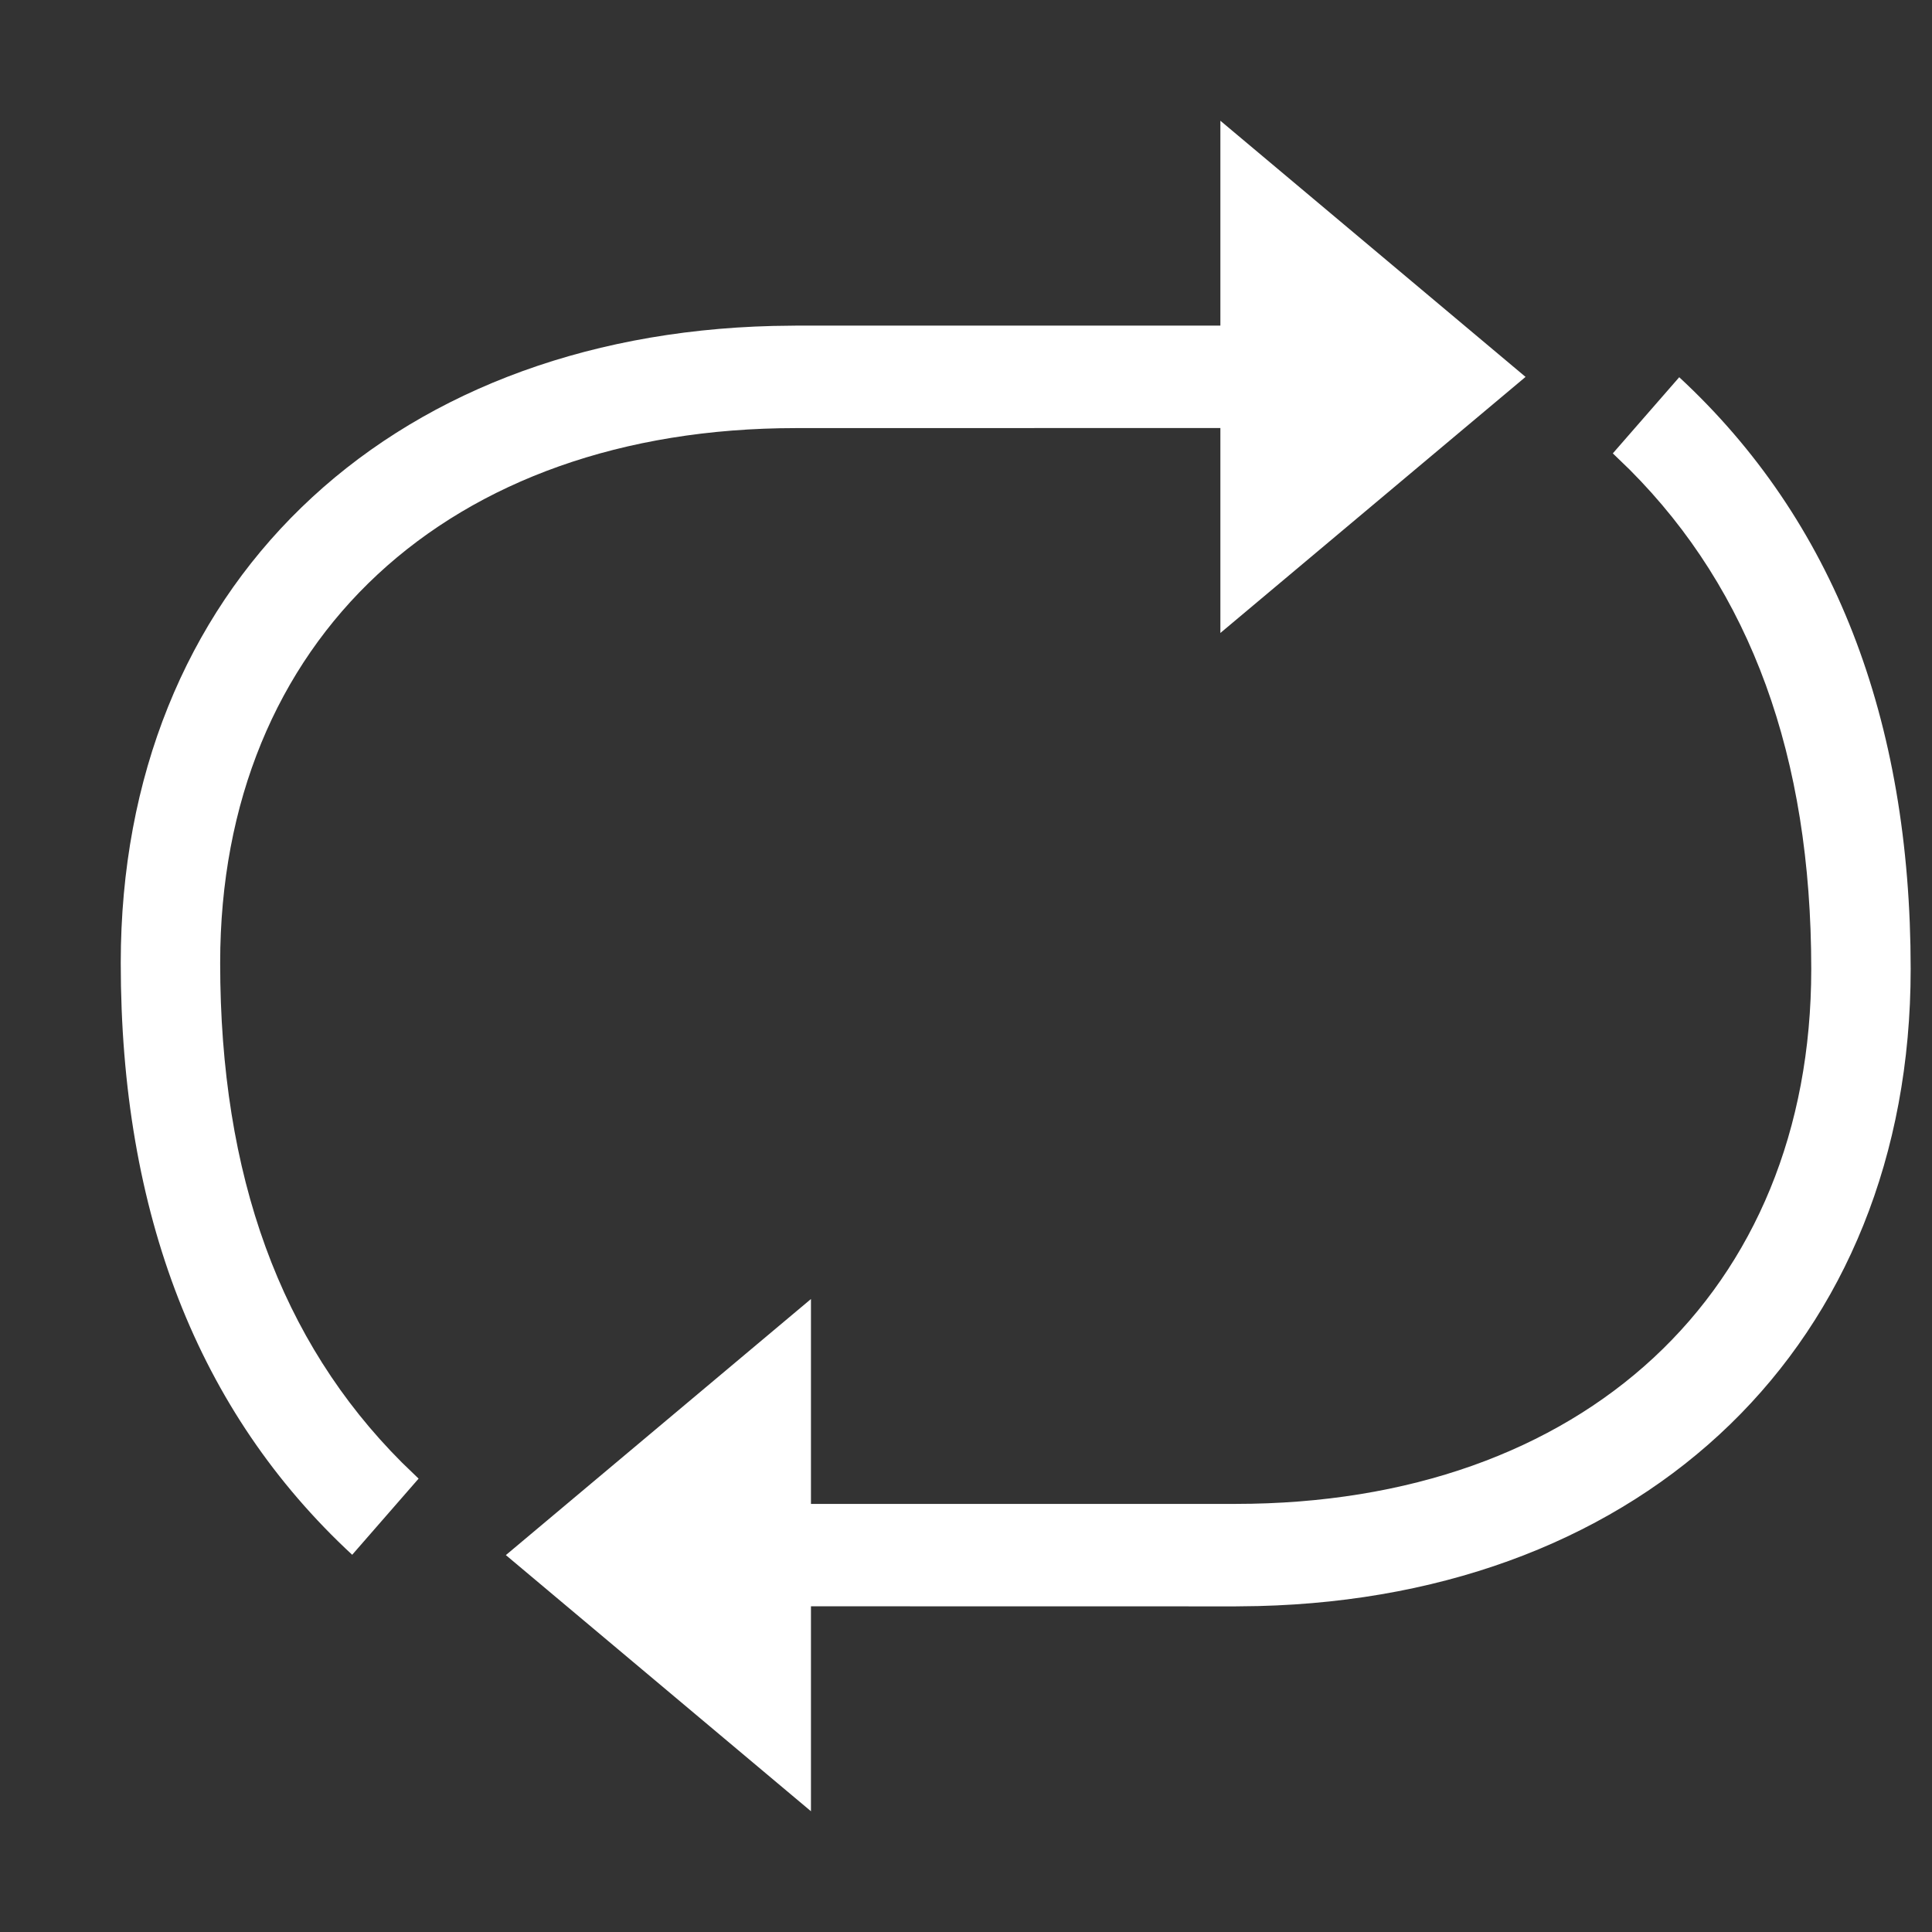 
<svg width="24px" height="24px" viewBox="0 0 24 24" version="1.1" xmlns="http://www.w3.org/2000/svg" xmlns:xlink="http://www.w3.org/1999/xlink">
    <rect x="0" y="0" width="24" height="24" fill="#333333" stroke="none"/>
    <title>wxwmniiwhr</title>
    <g id="gvtmiswntt" stroke="none" stroke-width="1" fill="none" fill-rule="evenodd">
        <g id="jomqwxhjpt" transform="translate(-335, -48)">
            <g id="eedfstkgjh" transform="translate(335, 48)">
                <rect id="yhnbyscmsp" x="0" y="0" width="24" height="24"></rect>
                <g id="vdccogtvpz" transform="translate(1.5, 1.5)" fill="#FFFFFF">
                    <path d="M19.36,3.186 C21.277,4.962 22.235,7.429 22.235,10.538 C22.235,15.191 18.954,18.332 14.132,18.451 L13.847,18.455 L8.574,18.454 L8.574,21 L4.784,17.818 L8.574,14.637 L8.574,17.182 L13.847,17.182 C18.169,17.182 21,14.549 21,10.538 C21,7.894 20.247,5.84 18.744,4.334 L18.535,4.132 L19.36,3.186 Z M13.66,1.6034502e-13 L17.451,3.182 L13.66,6.363 L13.66,3.817 L8.388,3.818 C4.066,3.818 1.235,6.451 1.235,10.462 C1.235,13.106 1.987,15.16 3.491,16.666 L3.7,16.868 L2.875,17.814 C0.957,16.038 1.41536238e-13,13.571 1.41536238e-13,10.462 C1.41536238e-13,5.809 3.281,2.668 8.102,2.549 L8.388,2.545 L13.66,2.545 L13.66,1.6034502e-13 Z" id="bnvixndeku"></path>
                </g>
            </g>
        </g>
    </g>
</svg>